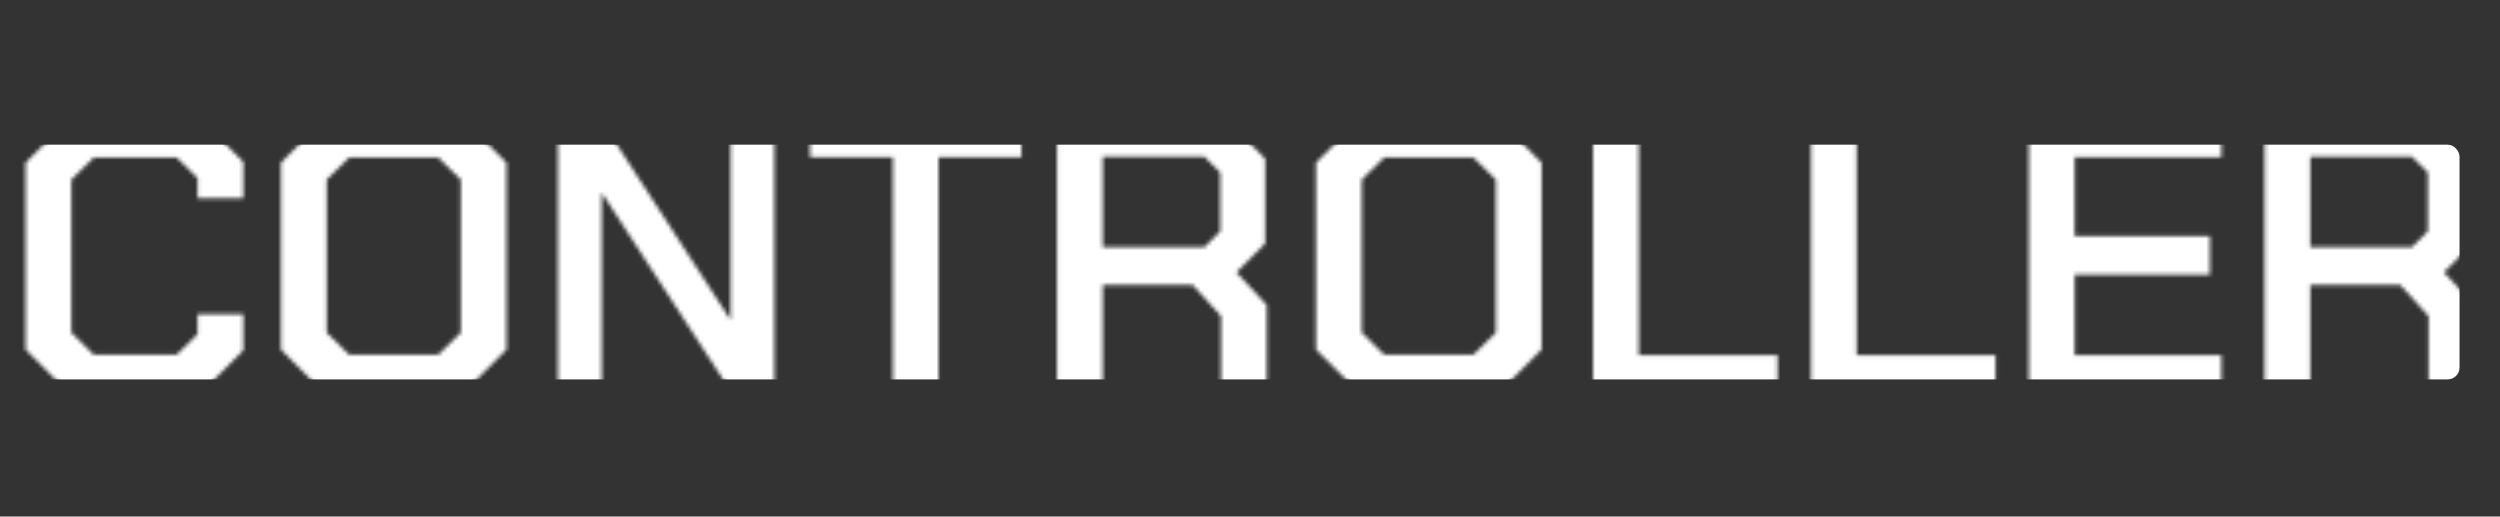 <svg width="634" height="131" viewBox="0 0 634 131" fill="none" xmlns="http://www.w3.org/2000/svg">
<rect x="0" y="0" width="634" height="131" fill="#333333" stroke="none"/>
<mask id="mask0_257_3062" style="mask-type:alpha" maskUnits="userSpaceOnUse" x="6" y="29" width="622" height="71">
<path d="M6.503 88.656V41.256L17.803 29.956H50.603L61.703 41.056V50.256H50.103V45.156L44.803 39.956H23.803L18.103 45.556V84.356L23.803 89.956H44.803L50.103 84.756V79.656H61.703V88.856L50.603 99.956H17.803L6.503 88.656ZM71.249 88.656V41.256L82.549 29.956H117.15L128.45 41.256V88.656L117.15 99.956H82.549L71.249 88.656ZM111.15 89.956L116.85 84.356V45.556L111.15 39.956H88.549L82.85 45.556V84.356L88.549 89.956H111.15ZM141.488 29.956H152.088L185.088 80.856H185.288V29.956H196.388V99.956H185.788L152.788 49.156H152.588V99.956H141.488V29.956ZM226.433 39.856H205.433V29.956H259.033V39.856H238.033V99.956H226.433V39.856ZM321.25 77.356V99.956H309.65V80.156L302.45 72.256H279.65V99.956H268.05V29.956H310.65L320.85 40.256V61.756L313.55 69.056L321.25 77.356ZM279.65 62.656H305.45L309.45 58.656V43.756L305.45 39.756H279.65V62.656ZM333.75 88.656V41.256L345.05 29.956H379.65L390.95 41.256V88.656L379.65 99.956H345.05L333.75 88.656ZM373.65 89.956L379.35 84.356V45.556L373.65 39.956H351.05L345.35 45.556V84.356L351.05 89.956H373.65ZM403.988 29.956H415.588V90.056H450.788V99.956H403.988V29.956ZM459.261 29.956H470.861V90.056H506.061V99.956H459.261V29.956ZM514.535 29.956H563.335V39.856H526.135V59.856H560.435V69.656H526.135V90.056H563.335V99.956H514.535V29.956ZM627.5 77.356V99.956H615.9V80.156L608.7 72.256H585.9V99.956H574.3V29.956H616.9L627.1 40.256V61.756L619.8 69.056L627.5 77.356ZM585.9 62.656H611.7L615.7 58.656V43.756L611.7 39.756H585.9V62.656Z" fill="#2B1953"/>
</mask>
<g mask="url(#mask0_257_3062)">
<rect x="-546" y="36.696" width="1169.74" height="59.513" rx="3" fill="white"/>
</g>
</svg>
